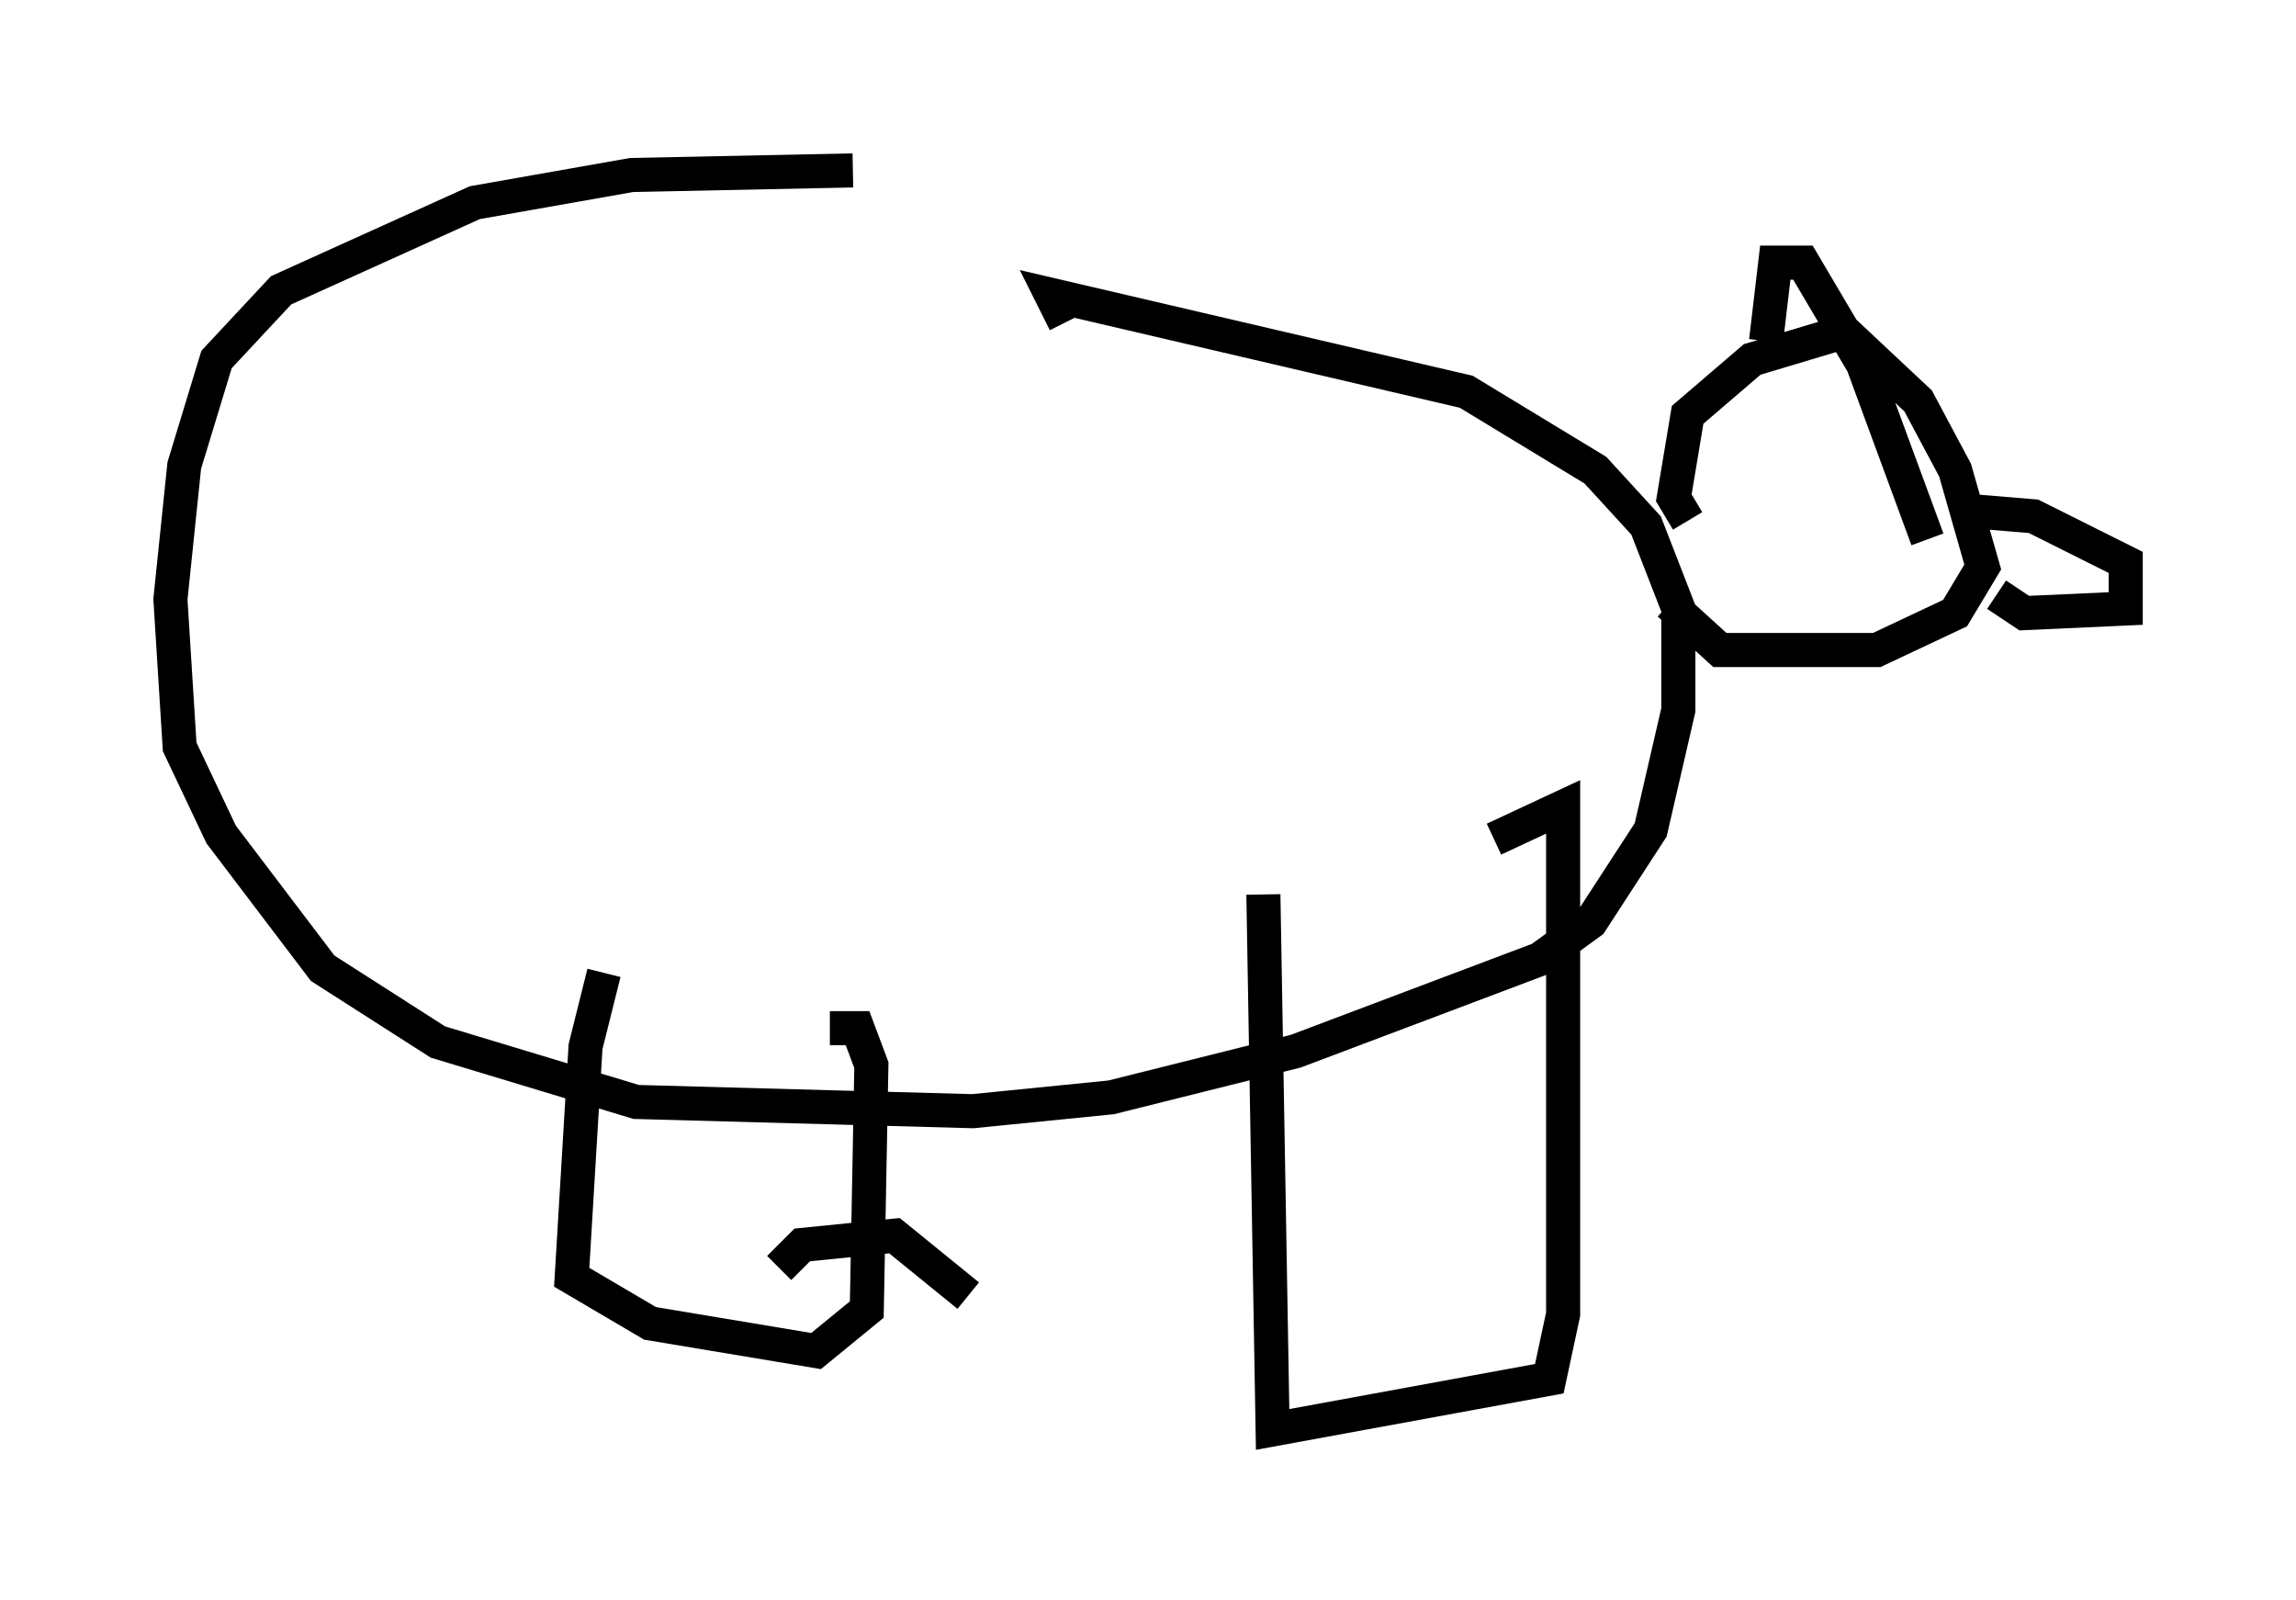 <?xml version="1.0" encoding="utf-8" ?>
<svg baseProfile="full" height="46.941" version="1.1" width="67.374" xmlns="http://www.w3.org/2000/svg" xmlns:ev="http://www.w3.org/2001/xml-events" xmlns:xlink="http://www.w3.org/1999/xlink"><defs /><rect fill="white" height="46.941" width="67.374" x="0" y="0" /><path d="M30.44, 5.677 m-5.413, -0.677 l-6.495, 0.135 -4.601, 0.812 l-5.683, 2.571 -1.894, 2.03 l-0.947, 3.112 -0.406, 3.924 l0.271, 4.33 1.218, 2.571 l2.977, 3.924 3.383, 2.165 l5.819, 1.759 9.878, 0.271 l4.059, -0.406 5.413, -1.353 l7.172, -2.706 1.488, -1.083 l1.759, -2.706 0.812, -3.518 l0.0, -2.977 -0.947, -2.436 l-1.488, -1.624 -3.789, -2.3 l-12.178, -2.842 0.406, 0.812 m18.268, 5.819 l-0.406, -0.677 0.406, -2.436 l1.894, -1.624 2.706, -0.812 l2.165, 2.03 1.083, 2.03 l0.812, 2.842 -0.812, 1.353 l-2.3, 1.083 -4.601, 0.0 l-1.488, -1.353 m2.842, -7.713 l0.271, -2.3 0.812, 0.0 l1.759, 2.977 1.894, 5.142 m1.488, -0.812 l1.624, 0.135 2.706, 1.353 l0.0, 1.353 -2.977, 0.135 l-0.812, -0.541 m-21.515, 8.796 l0.271, 15.697 8.119, -1.488 l0.406, -1.894 0.0, -14.885 l-2.03, 0.947 m-26.116, 3.924 l-0.541, 2.165 -0.406, 6.766 l2.3, 1.353 4.871, 0.812 l1.488, -1.218 0.135, -7.172 l-0.406, -1.083 -0.812, 0.0 m-1.488, 7.036 l0.677, -0.677 2.706, -0.271 l2.165, 1.759 " fill="none" stroke="black" stroke-width="1" /></svg>